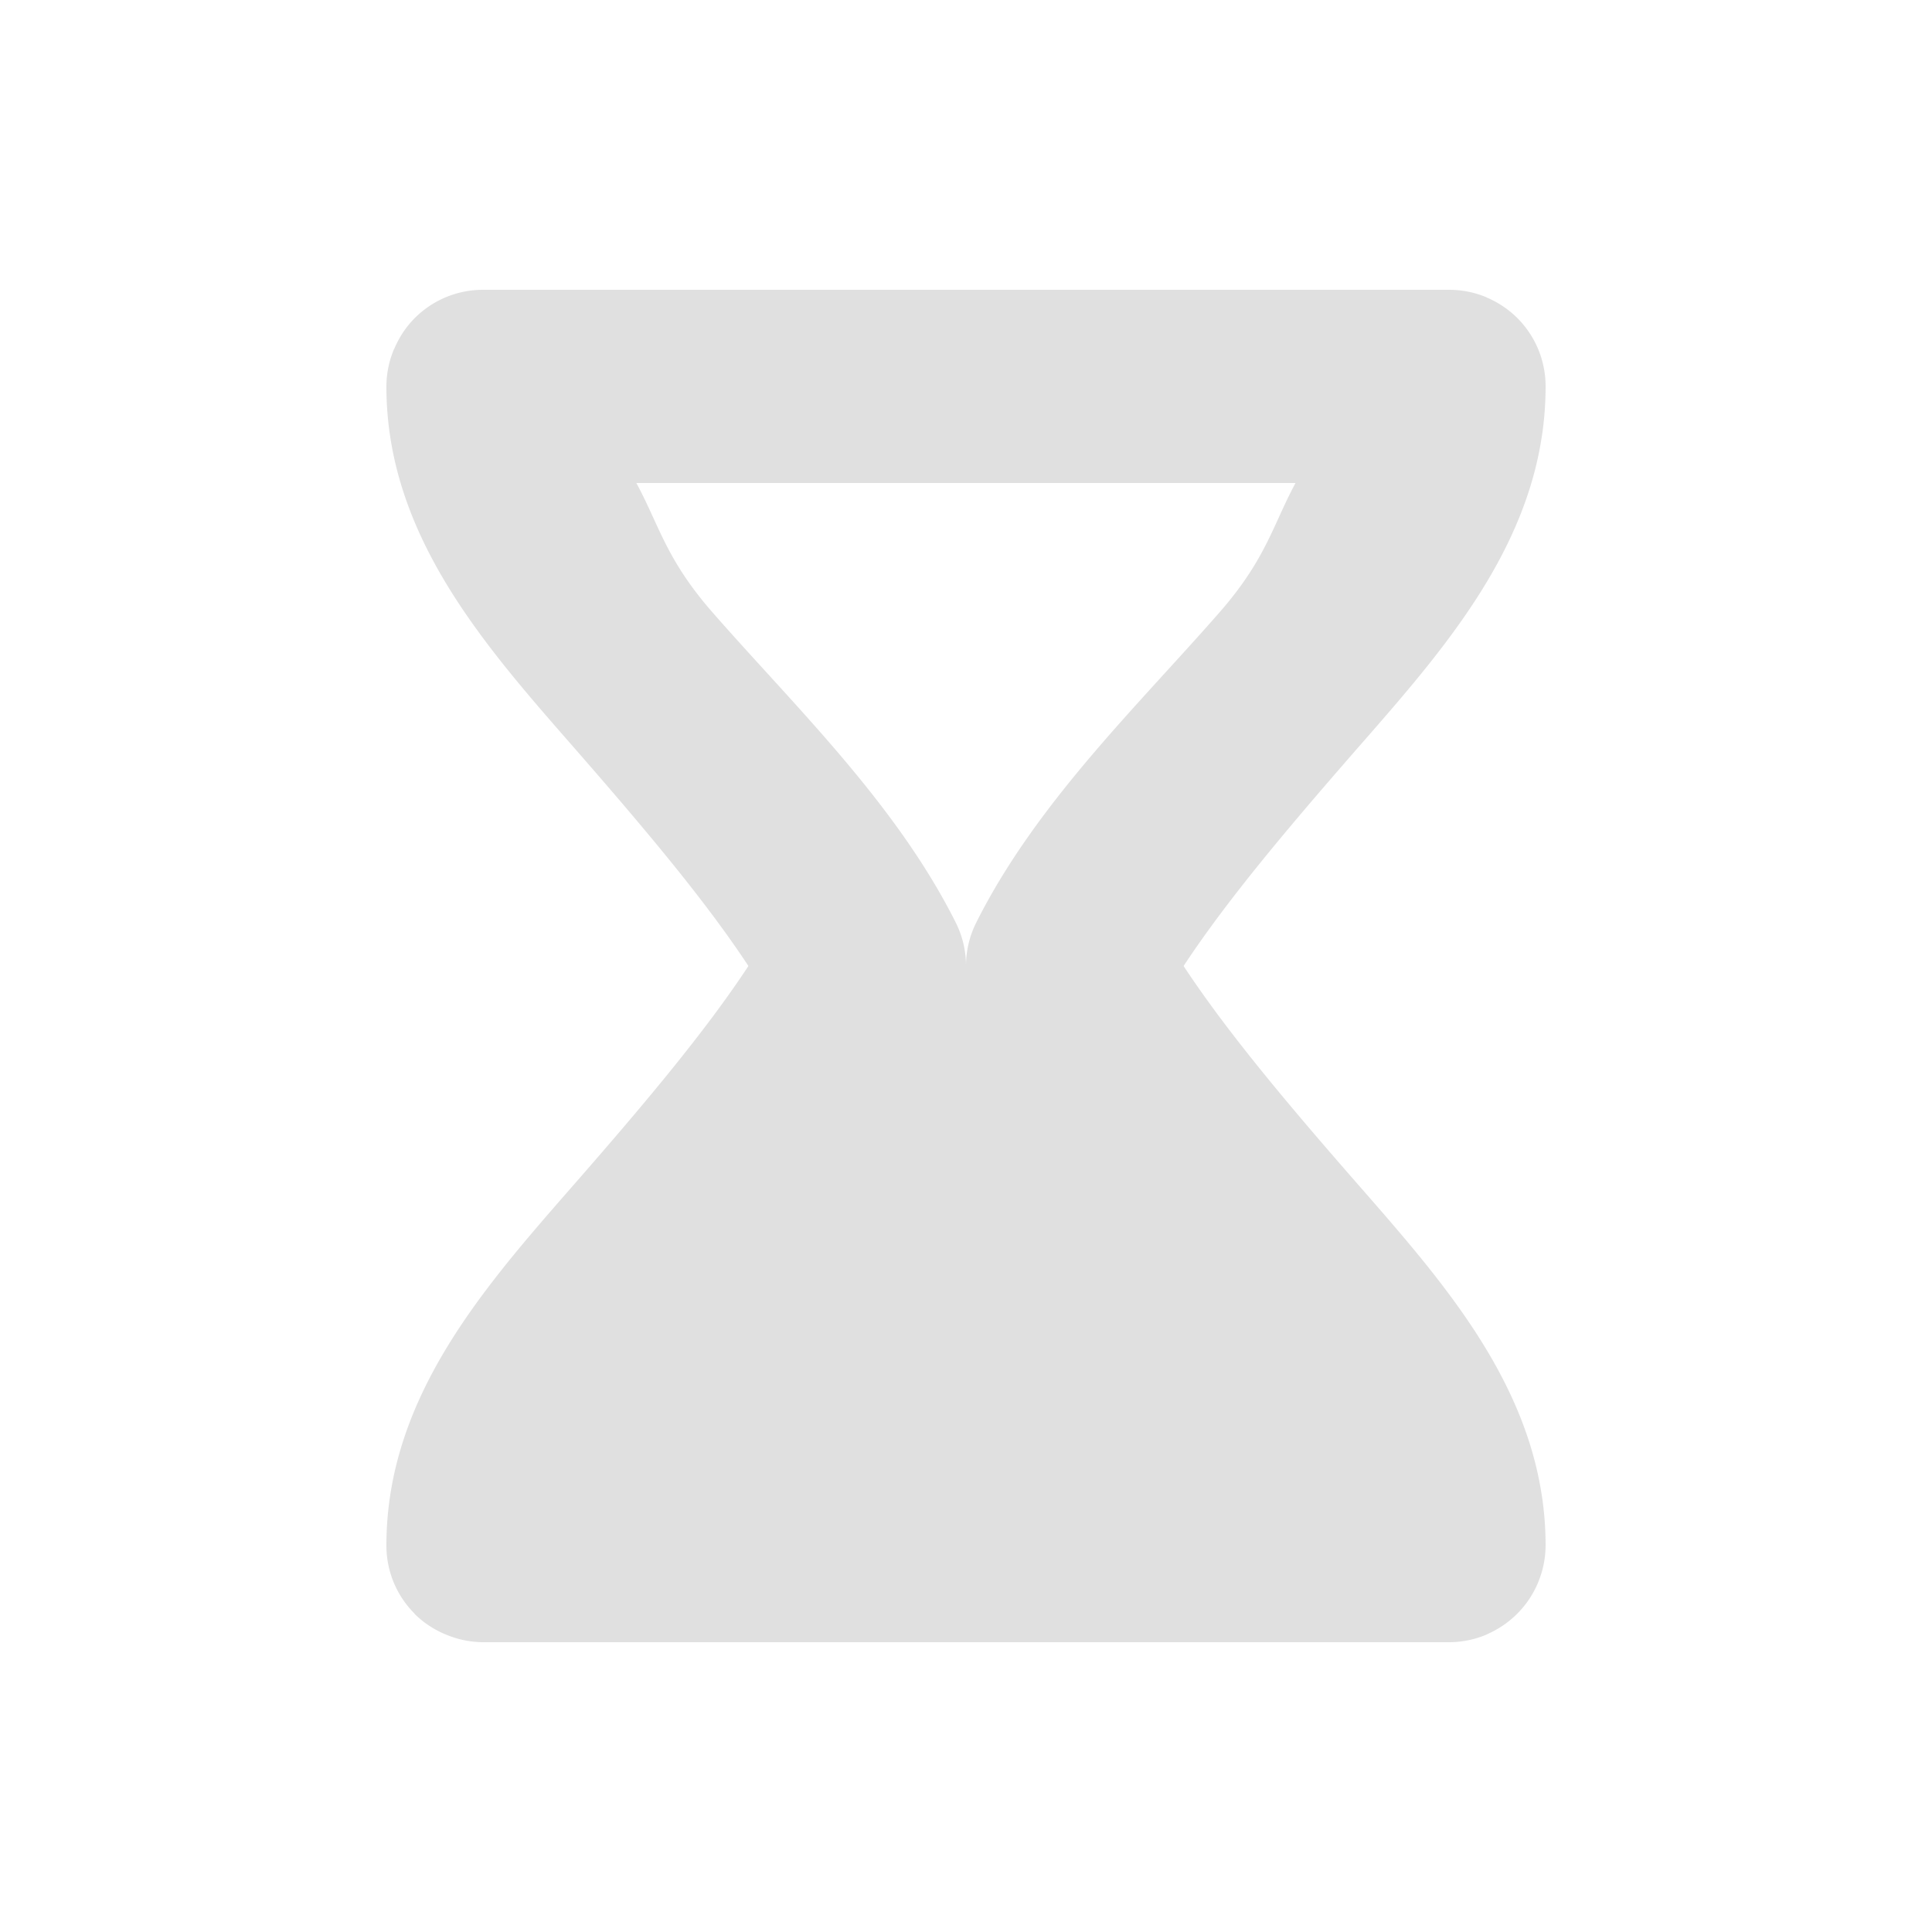 <?xml version="1.0" encoding="UTF-8" standalone="no"?>
<svg
   height="16"
   viewBox="0 0 16 16"
   width="16"
   version="1.1"
   id="svg1"
   sodipodi:docname="hourglass_tiny.svg"
   inkscape:version="1.3 (1:1.3+202307231459+0e150ed6c4)"
   xmlns:inkscape="http://www.inkscape.org/namespaces/inkscape"
   xmlns:sodipodi="http://sodipodi.sourceforge.net/DTD/sodipodi-0.dtd"
   xmlns="http://www.w3.org/2000/svg"
   xmlns:svg="http://www.w3.org/2000/svg">
  <defs
     id="defs1" />
  <sodipodi:namedview
     id="namedview1"
     pagecolor="#ffffff"
     bordercolor="#111111"
     borderopacity="1"
     inkscape:showpageshadow="0"
     inkscape:pageopacity="0"
     inkscape:pagecheckerboard="1"
     inkscape:deskcolor="#d1d1d1"
     inkscape:zoom="35.8125"
     inkscape:cx="7.9860384"
     inkscape:cy="7.9720768"
     inkscape:window-width="1920"
     inkscape:window-height="1043"
     inkscape:window-x="0"
     inkscape:window-y="0"
     inkscape:window-maximized="1"
     inkscape:current-layer="svg1" />
  <path
     d="m 4,2.4 a 0.8,0.8 0 0 0 -0.309,0.062 0.8,0.8 0 0 0 -0.002,0 c -0.002,7.637e-4 -0.003,0.002 -0.005,0.003 A 0.8,0.8 0 0 0 3.436,2.633 c -0.001,0.001 -0.002,0.002 -0.003,0.003 A 0.8,0.8 0 0 0 3.269,2.88 c -0.002,0.005 -0.006,0.01 -0.008,0.016 A 0.8,0.8 0 0 0 3.2,3.2 C 3.2,4.4 3.974,5.3 4.698,6.128 5.307,6.824 5.831,7.442 6.198,8 5.831,8.558 5.307,9.178 4.698,9.873 3.974,10.702 3.2,11.6 3.2,12.8 a 0.8,0.8 0 0 0 0.063,0.311 v 0.002 c 7.434e-4,0.002 0.002,0.003 0.003,0.005 a 0.8,0.8 0 0 0 0.167,0.245 c 8.16e-4,8e-4 0.002,0.004 0.003,0.005 a 0.8,0.8 0 0 0 0.241,0.162 c 0.007,0.003 0.014,0.006 0.022,0.009 a 0.8,0.8 0 0 0 0.302,0.061 h 8 a 0.8,0.8 0 0 0 0.3,-0.059 c 0.008,-0.003 0.016,-0.007 0.023,-0.011 a 0.8,0.8 0 0 0 0.234,-0.159 c 0.004,-0.004 0.007,-0.007 0.011,-0.011 a 0.8,0.8 0 0 0 0.161,-0.236 c 0.003,-0.007 0.006,-0.014 0.009,-0.022 a 0.8,0.8 0 0 0 0.061,-0.302 c 0,-1.2 -0.774,-2.098 -1.498,-2.927 C 10.693,9.178 10.169,8.558 9.802,8 10.169,7.442 10.693,6.824 11.302,6.128 12.026,5.3 12.8,4.4 12.8,3.2 A 0.8,0.8 0 0 0 12.737,2.888 0.8,0.8 0 0 0 12.566,2.634 0.8,0.8 0 0 0 12.317,2.466 0.8,0.8 0 0 0 12.308,2.461 0.8,0.8 0 0 0 12,2.4 H 4 Z m 1.27,1.6 h 5.459 c -0.19,0.353 -0.244,0.631 -0.631,1.073 C 9.423,5.845 8.58,6.651 8.084,7.642 A 0.8,0.8 0 0 0 8,8 0.8,0.8 0 0 0 7.916,7.642 C 7.42,6.651 6.577,5.845 5.902,5.073 5.515,4.631 5.461,4.353 5.27,4 Z"
     fill="#e0e0e0"
     id="path1"
     style="stroke-width:0.8" />
</svg>
